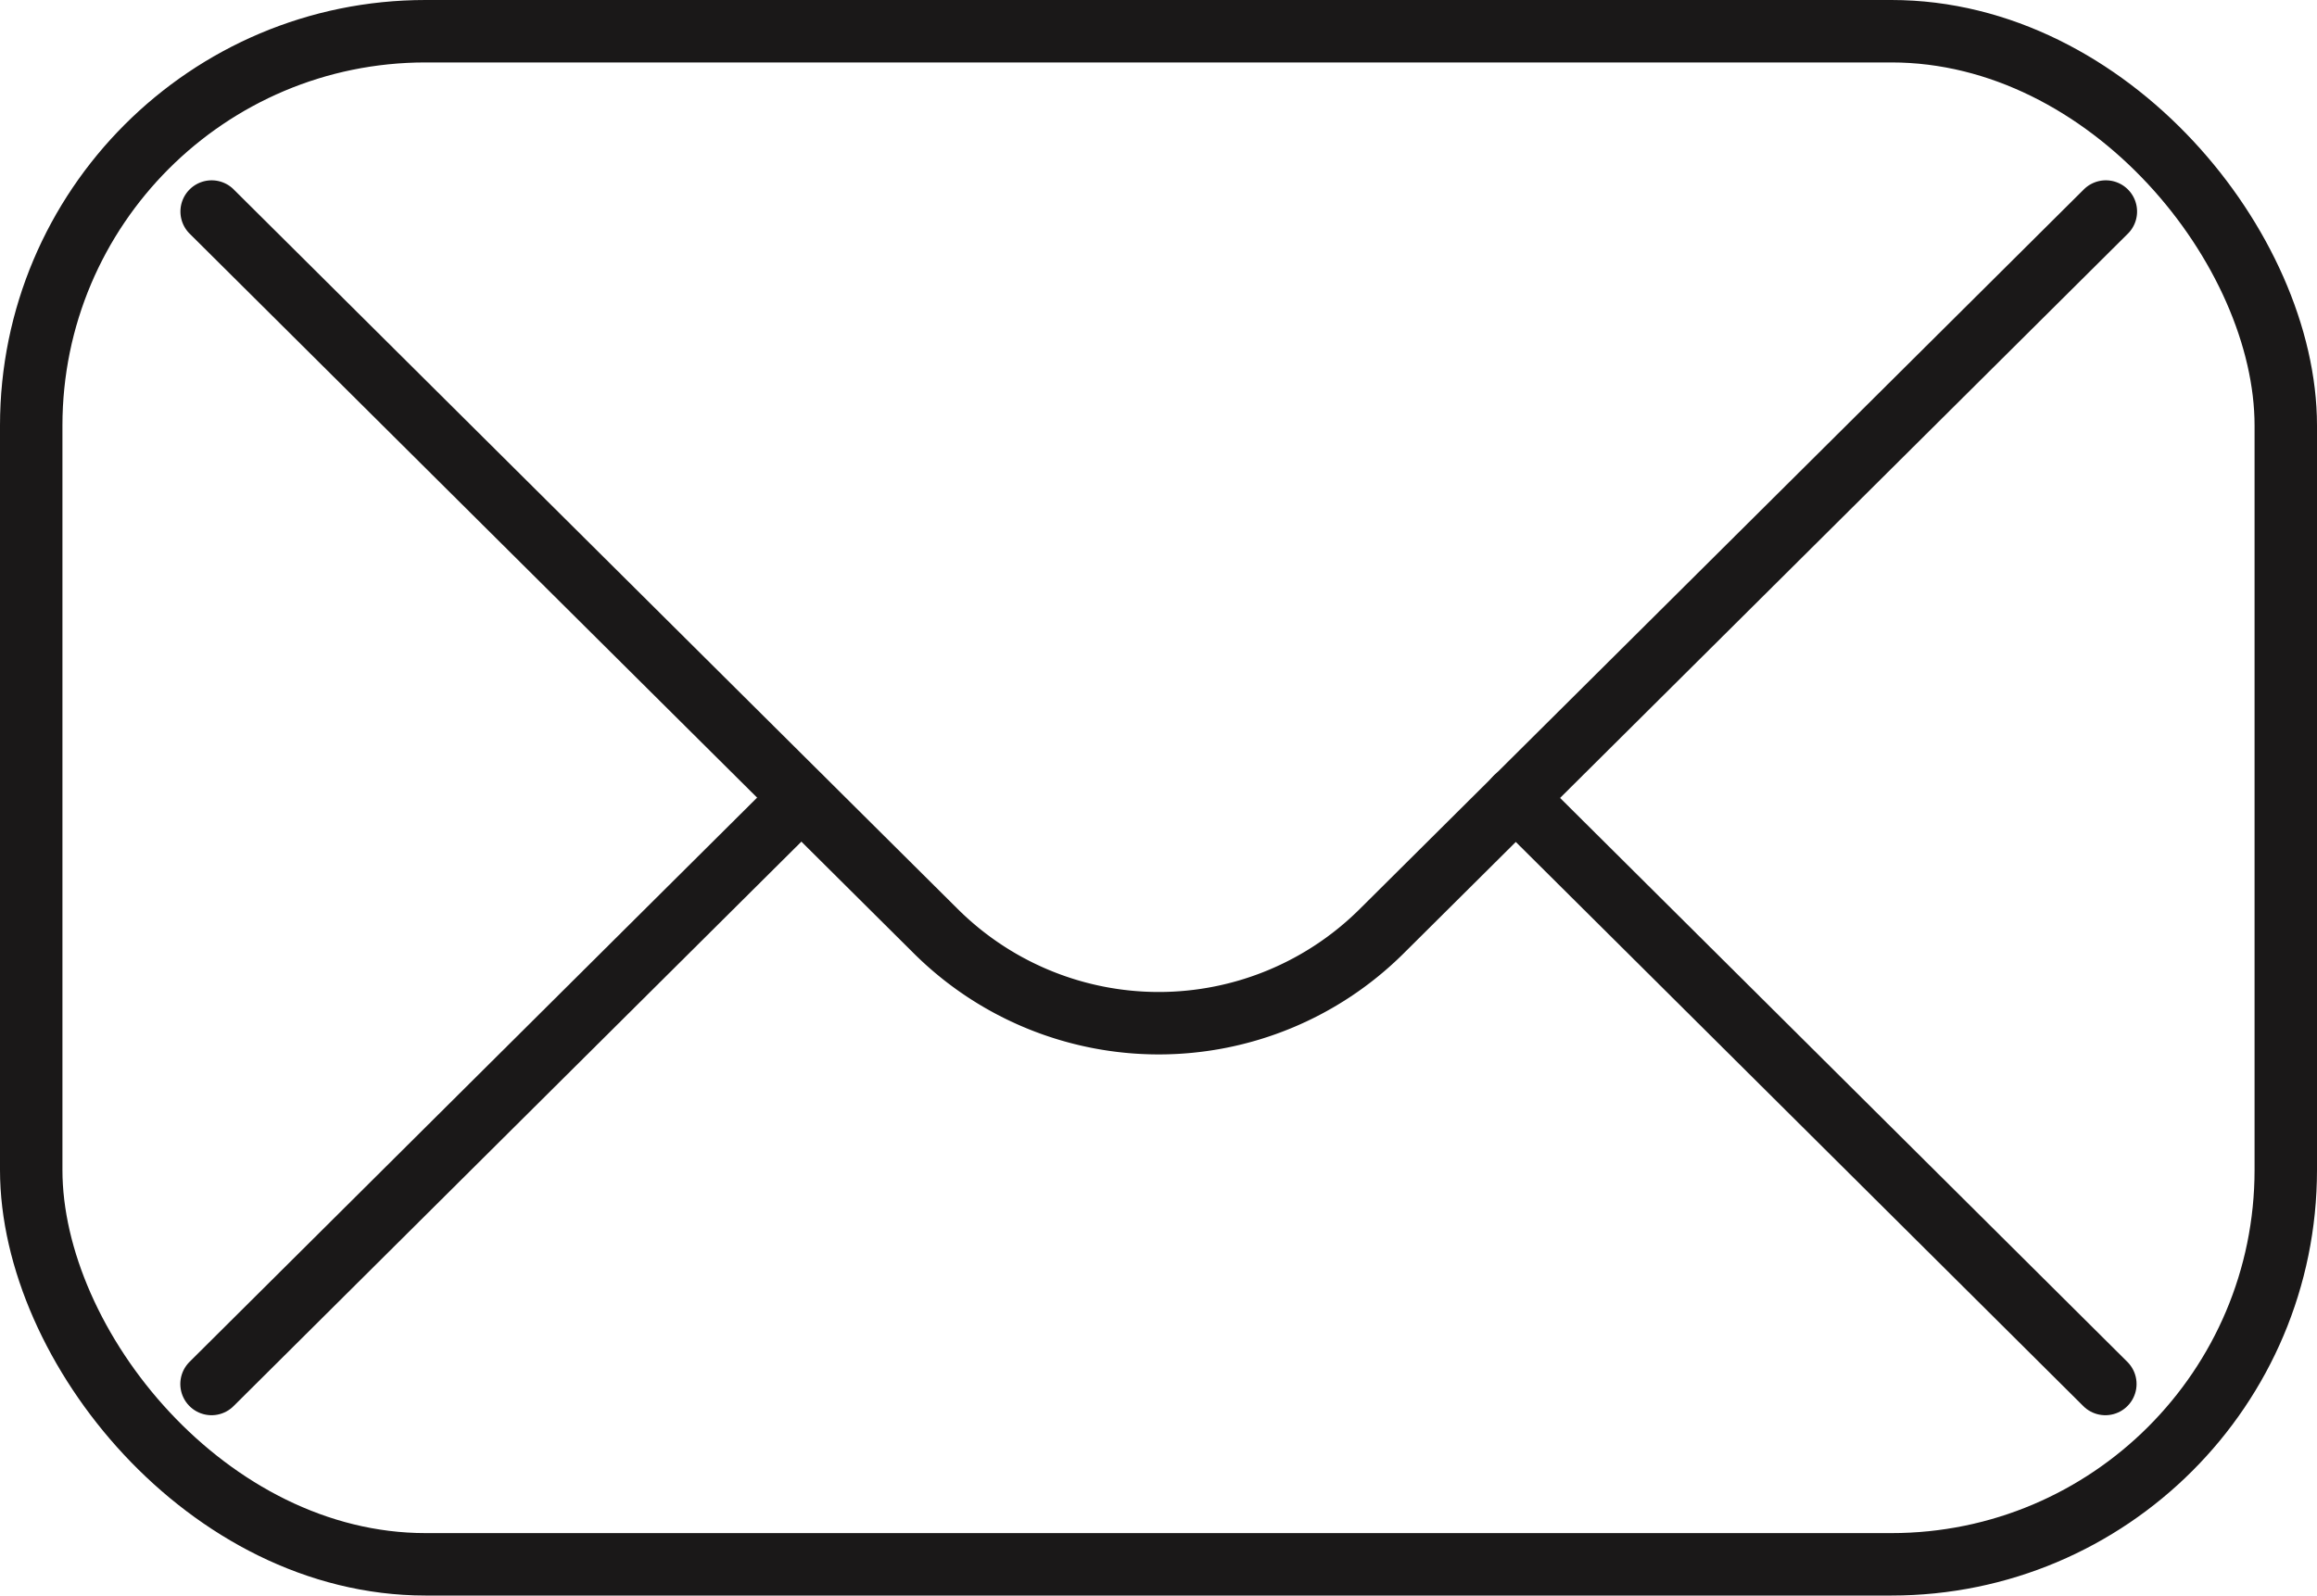 <svg xmlns="http://www.w3.org/2000/svg" width="18.555" height="12.777" viewBox="0 0 18.555 12.777">
  <g id="Group_8200" data-name="Group 8200" transform="translate(0.25 0.25)">
    <rect id="Rectangle_3419" data-name="Rectangle 3419" width="18.055" height="12.277" rx="3.158" transform="translate(0 0)" fill="none" stroke="#1a1818" stroke-linecap="round" stroke-linejoin="round" stroke-width="0.5"/>
    <path id="Path_7027" data-name="Path 7027" d="M1587.319,395.317l5.8,5.764a2.532,2.532,0,0,0,3.569,0l5.8-5.764" transform="translate(-1585.874 -393.873)" fill="none" stroke="#1a1818" stroke-linecap="round" stroke-linejoin="round" stroke-width="0.5"/>
    <line id="Line_877" data-name="Line 877" x1="4.722" y1="4.694" transform="translate(11.888 6.139)" fill="none" stroke="#1a1818" stroke-linecap="round" stroke-linejoin="round" stroke-width="0.5"/>
    <line id="Line_878" data-name="Line 878" x1="4.722" y2="4.694" transform="translate(1.444 6.139)" fill="none" stroke="#1a1818" stroke-linecap="round" stroke-linejoin="round" stroke-width="0.5"/>
  </g>
</svg>
